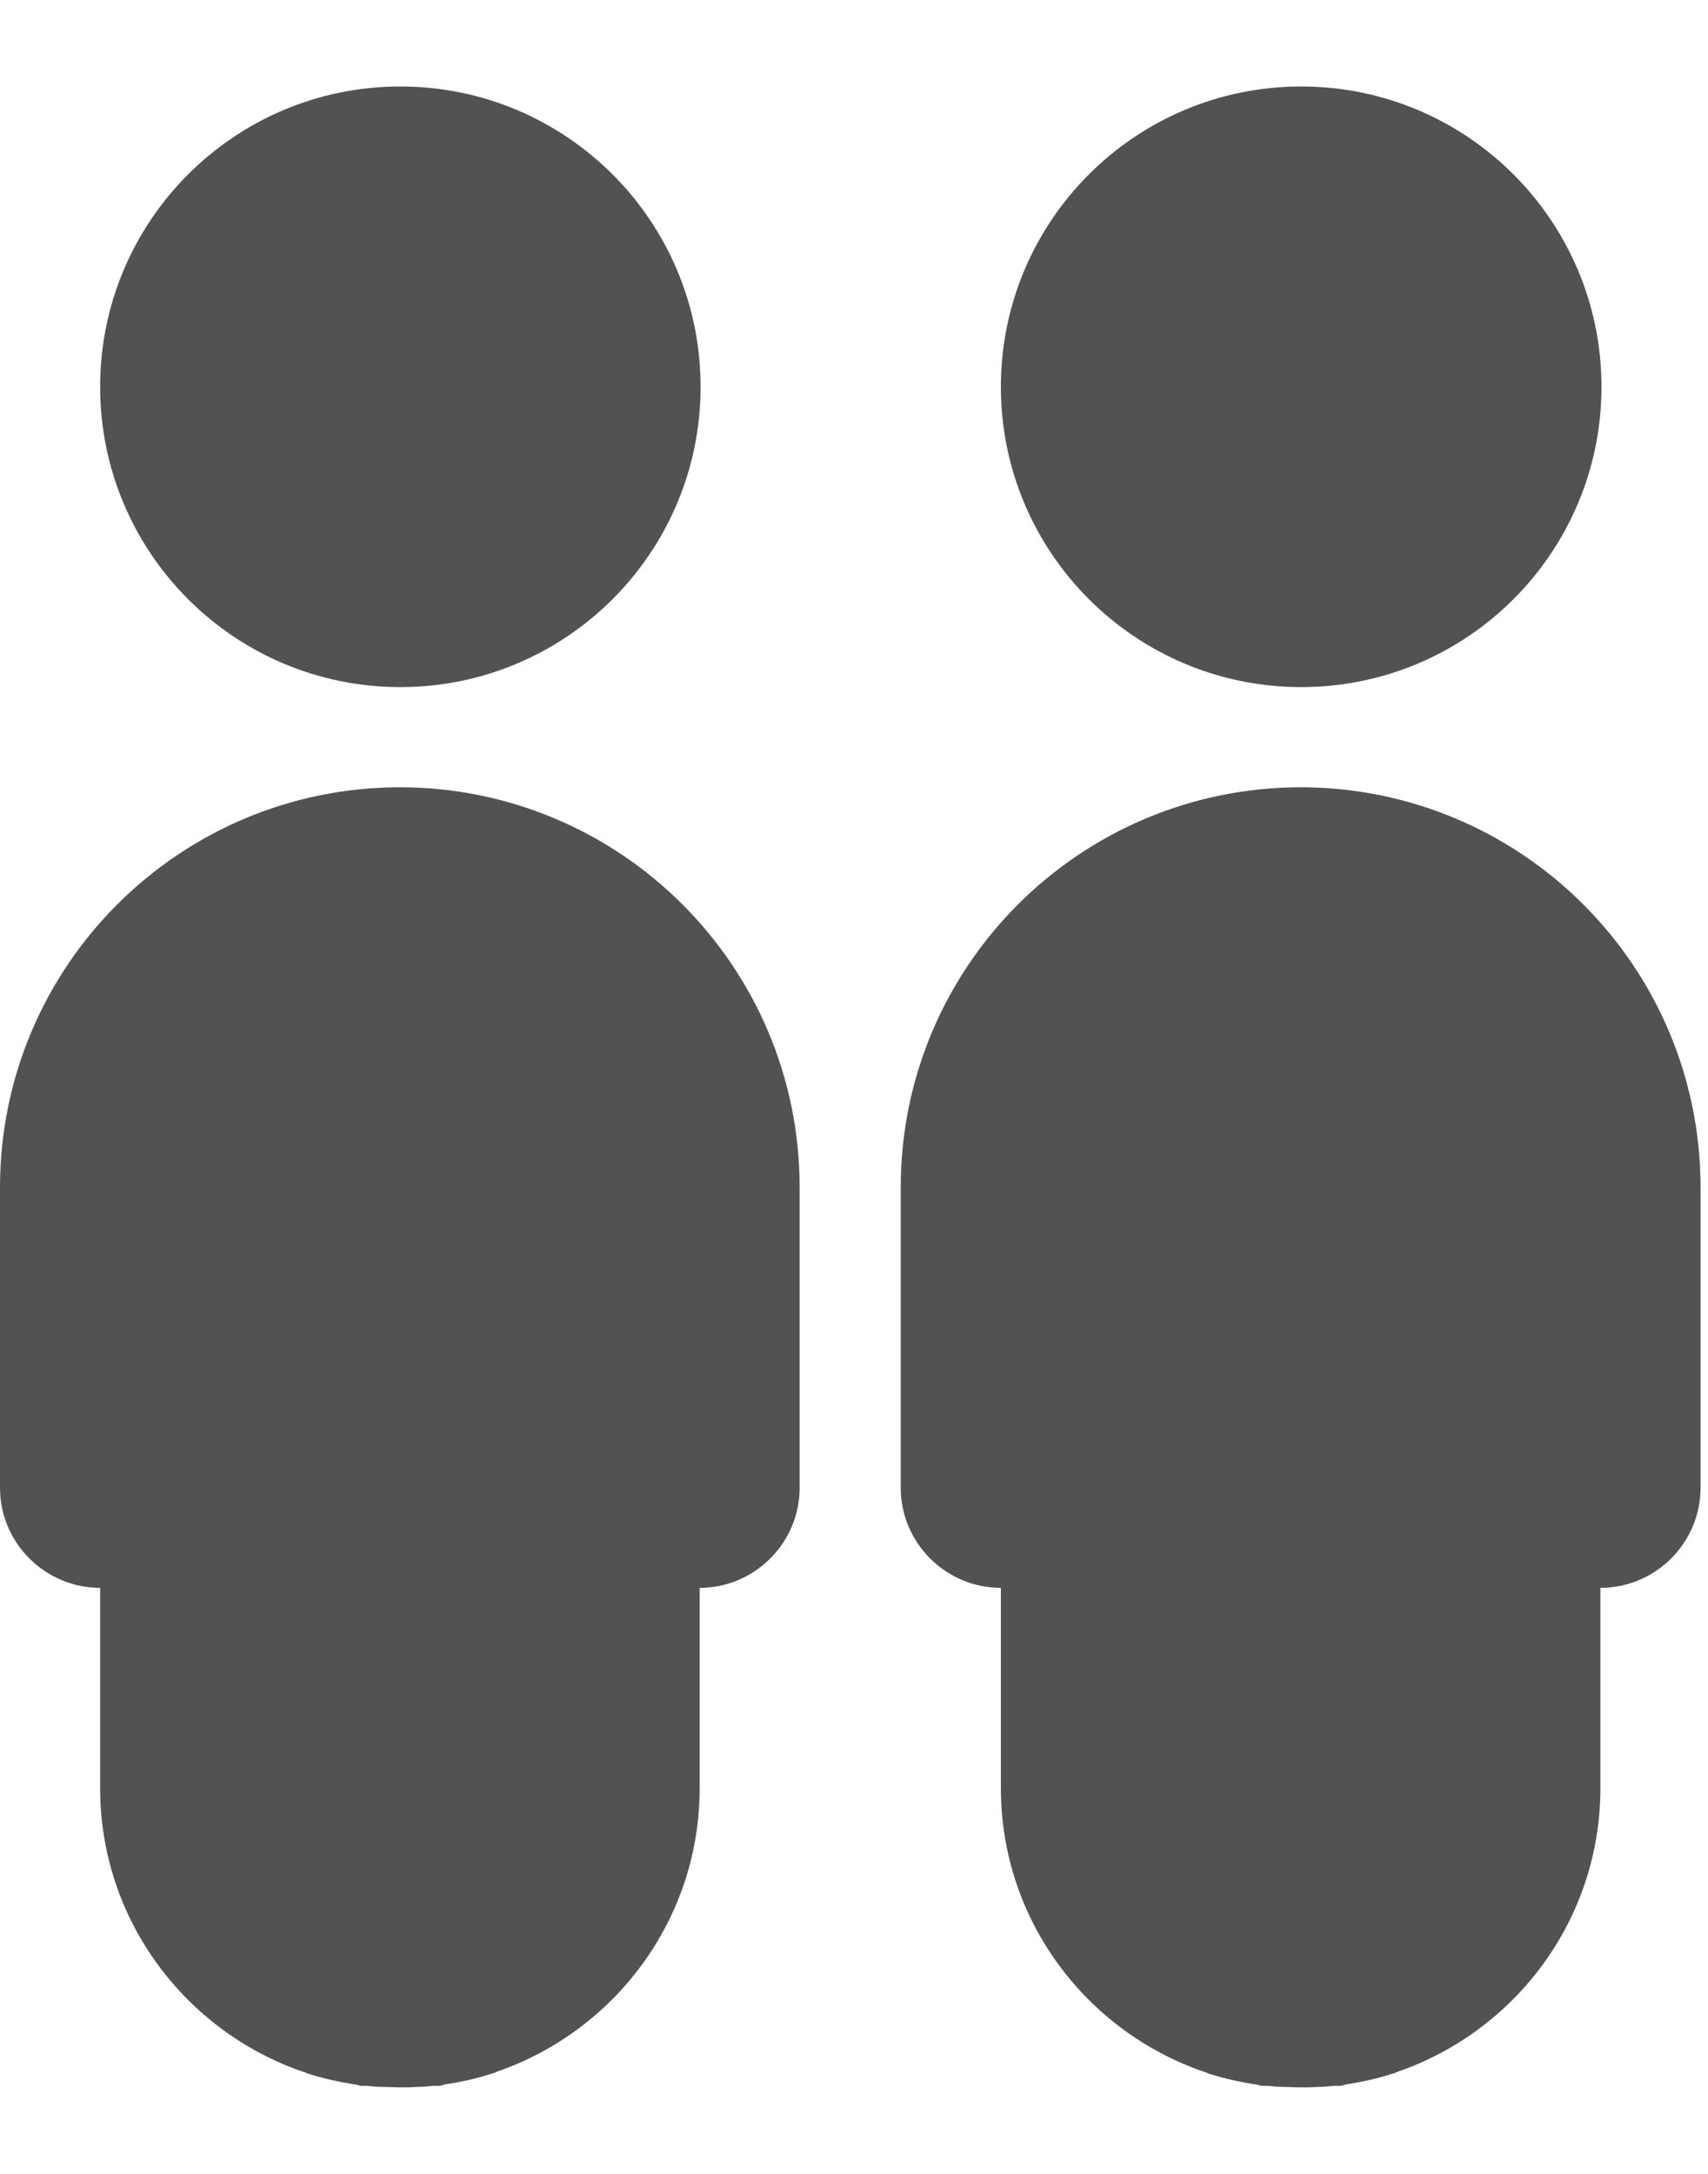 <svg width="11" height="14" viewBox="0 0 11 14" fill="none" xmlns="http://www.w3.org/2000/svg">
    <path d="M2.578 4.425C3.646 4.425 4.512 3.559 4.512 2.491C4.512 1.423 3.646 0.557 2.578 0.557C1.51 0.557 0.645 1.423 0.645 2.491C0.645 3.559 1.51 4.425 2.578 4.425Z" fill="#525252"/>
    <path d="M2.578 5.07C1.154 5.07 0 6.223 0 7.648V9.582C0 9.936 0.29 10.226 0.645 10.226V11.516C0.645 12.363 1.193 13.082 1.953 13.343C1.963 13.343 1.972 13.35 1.979 13.353C2.079 13.385 2.182 13.408 2.285 13.424C2.298 13.424 2.308 13.43 2.321 13.433C2.333 13.433 2.346 13.433 2.362 13.433C2.398 13.437 2.433 13.44 2.469 13.44C2.504 13.44 2.54 13.443 2.575 13.443C2.611 13.443 2.646 13.443 2.682 13.44C2.717 13.44 2.752 13.437 2.788 13.433C2.801 13.433 2.814 13.433 2.83 13.433C2.843 13.433 2.852 13.427 2.865 13.424C2.972 13.408 3.075 13.385 3.171 13.353C3.181 13.353 3.191 13.346 3.197 13.343C3.958 13.082 4.506 12.363 4.506 11.516V10.226C4.86 10.226 5.15 9.936 5.15 9.582V7.648C5.15 6.223 3.997 5.07 2.572 5.07H2.578Z" fill="#525252"/>
    <path d="M8.38 4.425C9.448 4.425 10.314 3.559 10.314 2.491C10.314 1.423 9.448 0.557 8.38 0.557C7.312 0.557 6.446 1.423 6.446 2.491C6.446 3.559 7.312 4.425 8.38 4.425Z" fill="#525252"/>
    <path d="M8.38 5.07C6.955 5.07 5.801 6.223 5.801 7.648V9.582C5.801 9.936 6.091 10.226 6.446 10.226V11.516C6.446 12.363 6.994 13.082 7.755 13.343C7.764 13.343 7.774 13.35 7.78 13.353C7.88 13.385 7.983 13.408 8.086 13.424C8.099 13.424 8.109 13.43 8.122 13.433C8.135 13.433 8.148 13.433 8.164 13.433C8.199 13.437 8.235 13.44 8.27 13.44C8.306 13.44 8.341 13.443 8.377 13.443C8.412 13.443 8.447 13.443 8.483 13.44C8.518 13.44 8.554 13.437 8.589 13.433C8.602 13.433 8.615 13.433 8.631 13.433C8.644 13.433 8.654 13.427 8.667 13.424C8.773 13.408 8.876 13.385 8.973 13.353C8.982 13.353 8.992 13.346 8.999 13.343C9.759 13.082 10.307 12.363 10.307 11.516V10.226C10.662 10.226 10.952 9.936 10.952 9.582V7.648C10.952 6.223 9.798 5.07 8.373 5.07H8.38Z" fill="#525252"/>
</svg>
